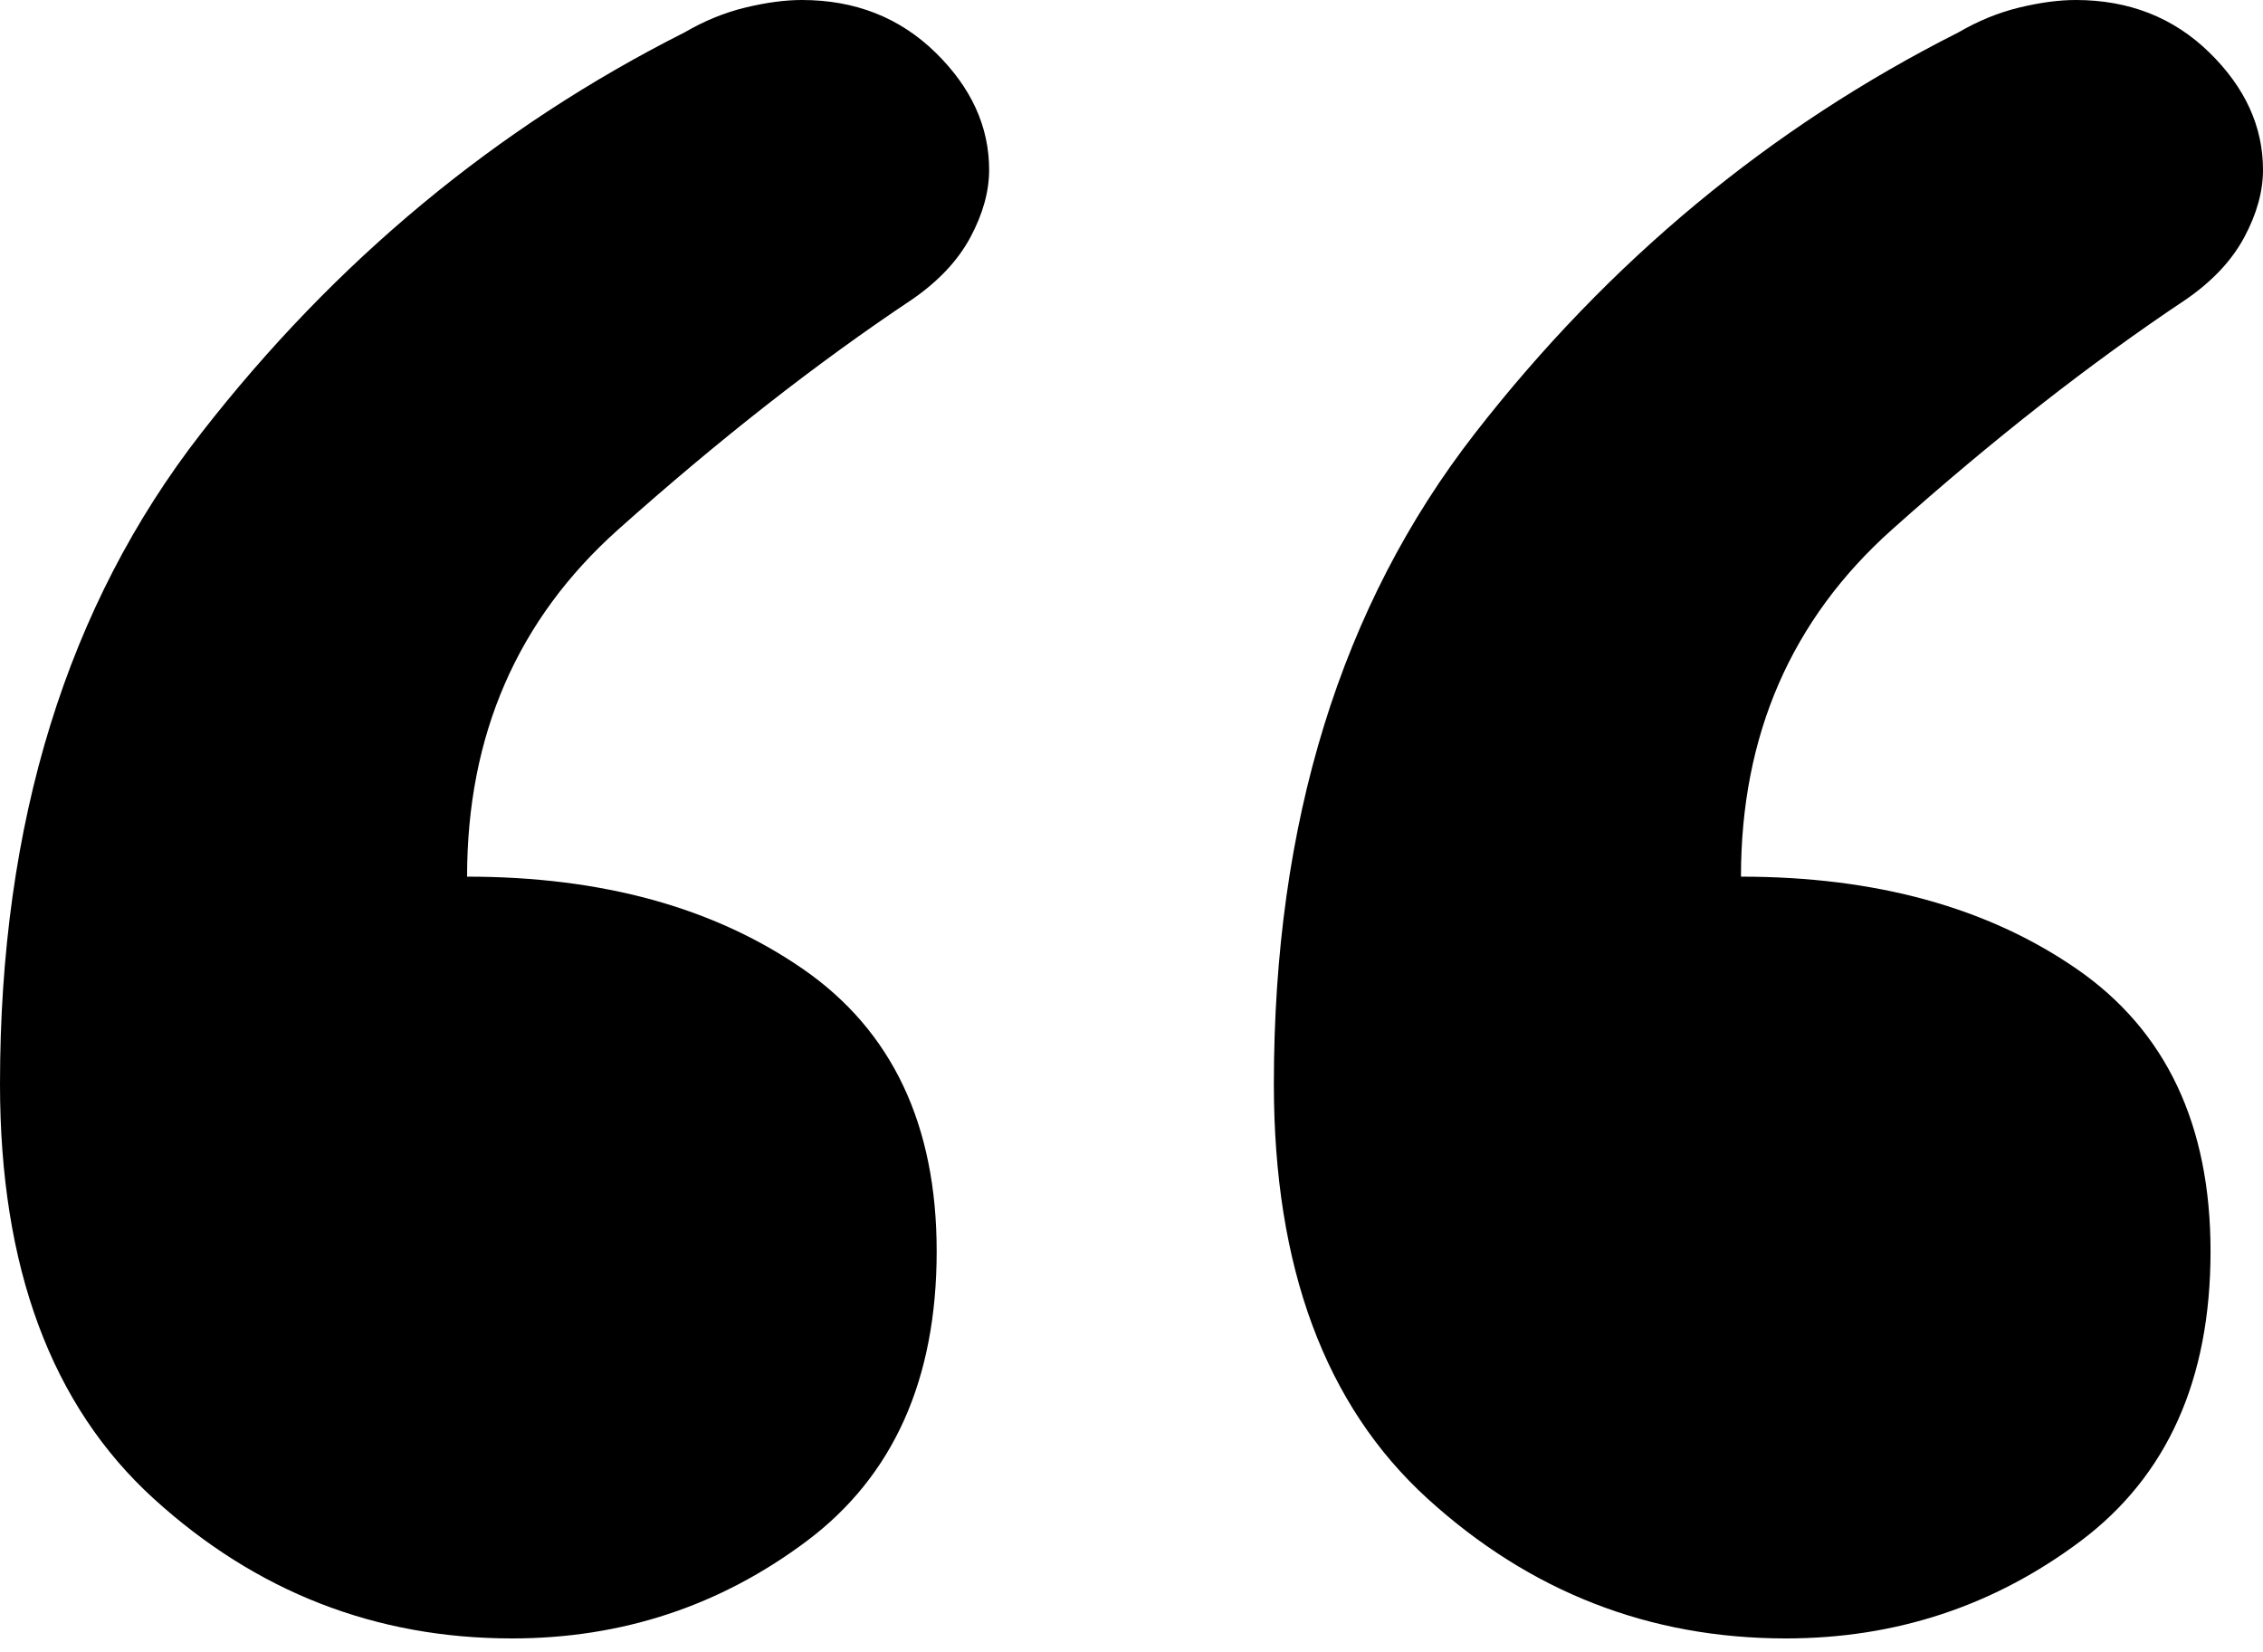 <svg viewBox="0 0 100 73" xmlns="http://www.w3.org/2000/svg" fill-rule="evenodd" clip-rule="evenodd" stroke-linejoin="round" stroke-miterlimit="2" class="quoteLeft"><path d="M56.291 47.899c0-11.552 2.962-21.135 8.886-28.751C71.1 11.533 78.219 5.629 86.534 1.435 87.417.92 88.319.552 89.238.331 90.158.11 90.986 0 91.722 0c2.355 0 4.323.773 5.905 2.318C99.209 3.863 100 5.592 100 7.505c0 .956-.276 1.95-.828 2.98-.552 1.03-1.416 1.95-2.594 2.759-4.194 2.796-8.517 6.18-12.969 10.154-4.452 3.973-6.677 9.086-6.677 15.34 5.96 0 10.908 1.362 14.845 4.084 3.937 2.722 5.905 6.879 5.905 12.471 0 5.666-1.913 9.933-5.739 12.803-3.827 2.869-8.168 4.304-13.025 4.304-6.034 0-11.313-2.06-15.839-6.18-4.525-4.121-6.788-10.228-6.788-18.321zM22.627 72.4c-6.034 0-11.314-2.06-15.839-6.18C2.263 62.099 0 55.992 0 47.899c0-11.552 2.962-21.135 8.885-28.751 5.924-7.615 13.043-13.519 21.358-17.713.883-.515 1.784-.883 2.704-1.104C33.867.11 34.695 0 35.43 0c2.355 0 4.323.773 5.906 2.318 1.582 1.545 2.373 3.274 2.373 5.187 0 .956-.276 1.95-.828 2.98-.552 1.03-1.417 1.95-2.594 2.759-4.194 2.796-8.517 6.18-12.969 10.154-4.452 3.973-6.678 9.086-6.678 15.34 5.96 0 10.909 1.362 14.846 4.084 3.936 2.722 5.905 6.879 5.905 12.471 0 5.666-1.913 9.933-5.74 12.803-3.826 2.869-8.168 4.304-13.024 4.304z" fill-rule="nonzero"/></svg>
